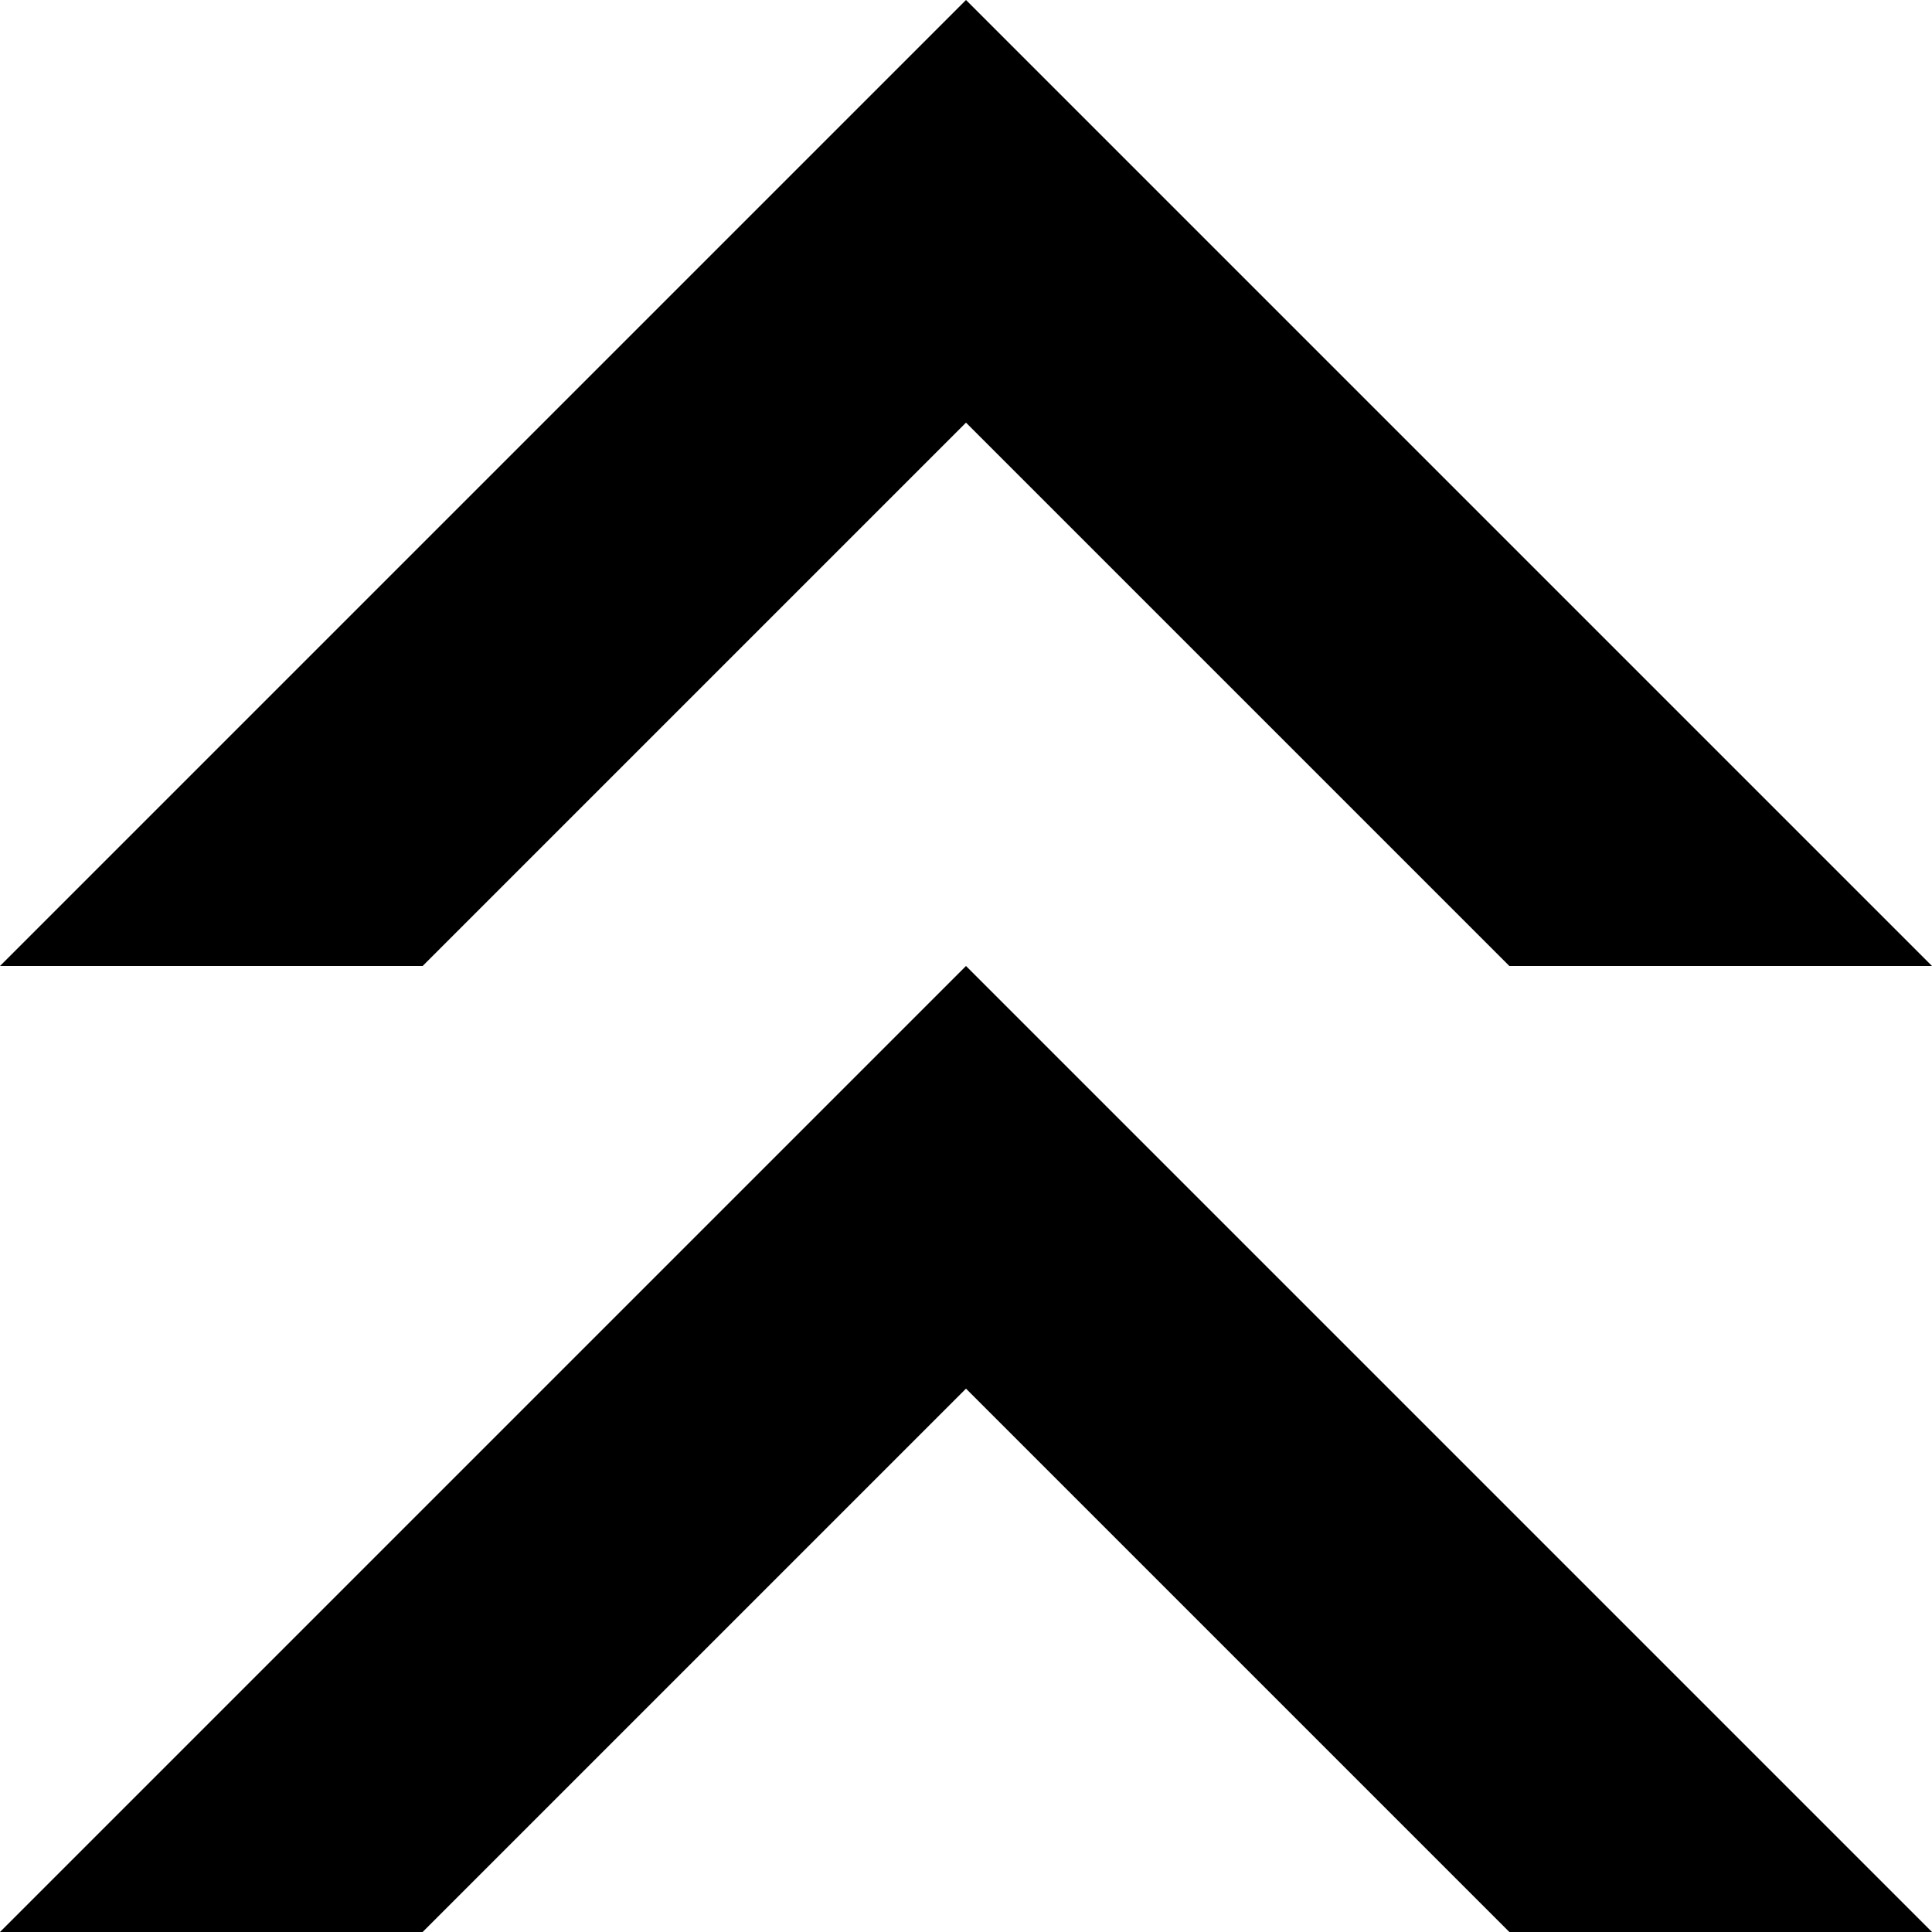 <?xml version="1.0" encoding="UTF-8" standalone="no"?>
<!DOCTYPE svg PUBLIC "-//W3C//DTD SVG 1.1//EN" "http://www.w3.org/Graphics/SVG/1.1/DTD/svg11.dtd">
<svg version="1.1" xmlns="http://www.w3.org/2000/svg" xmlns:xlink="http://www.w3.org/1999/xlink" preserveAspectRatio="xMidYMid meet" viewBox="0 0 640 640" width="640" height="640"><defs><path d="M140 320L320 140L500 320L640 320L320 0L0 320L140 320Z" id="a1brGs3E4T"></path><path d="M140 640L320 460L500 640L640 640L320 320L0 640L140 640Z" id="b49hodg1In"></path></defs><g><g><g><use xlink:href="#a1brGs3E4T" opacity="1" fill="#000000" fill-opacity="1"></use></g><g><use xlink:href="#b49hodg1In" opacity="1" fill="#000000" fill-opacity="1"></use></g></g></g></svg>